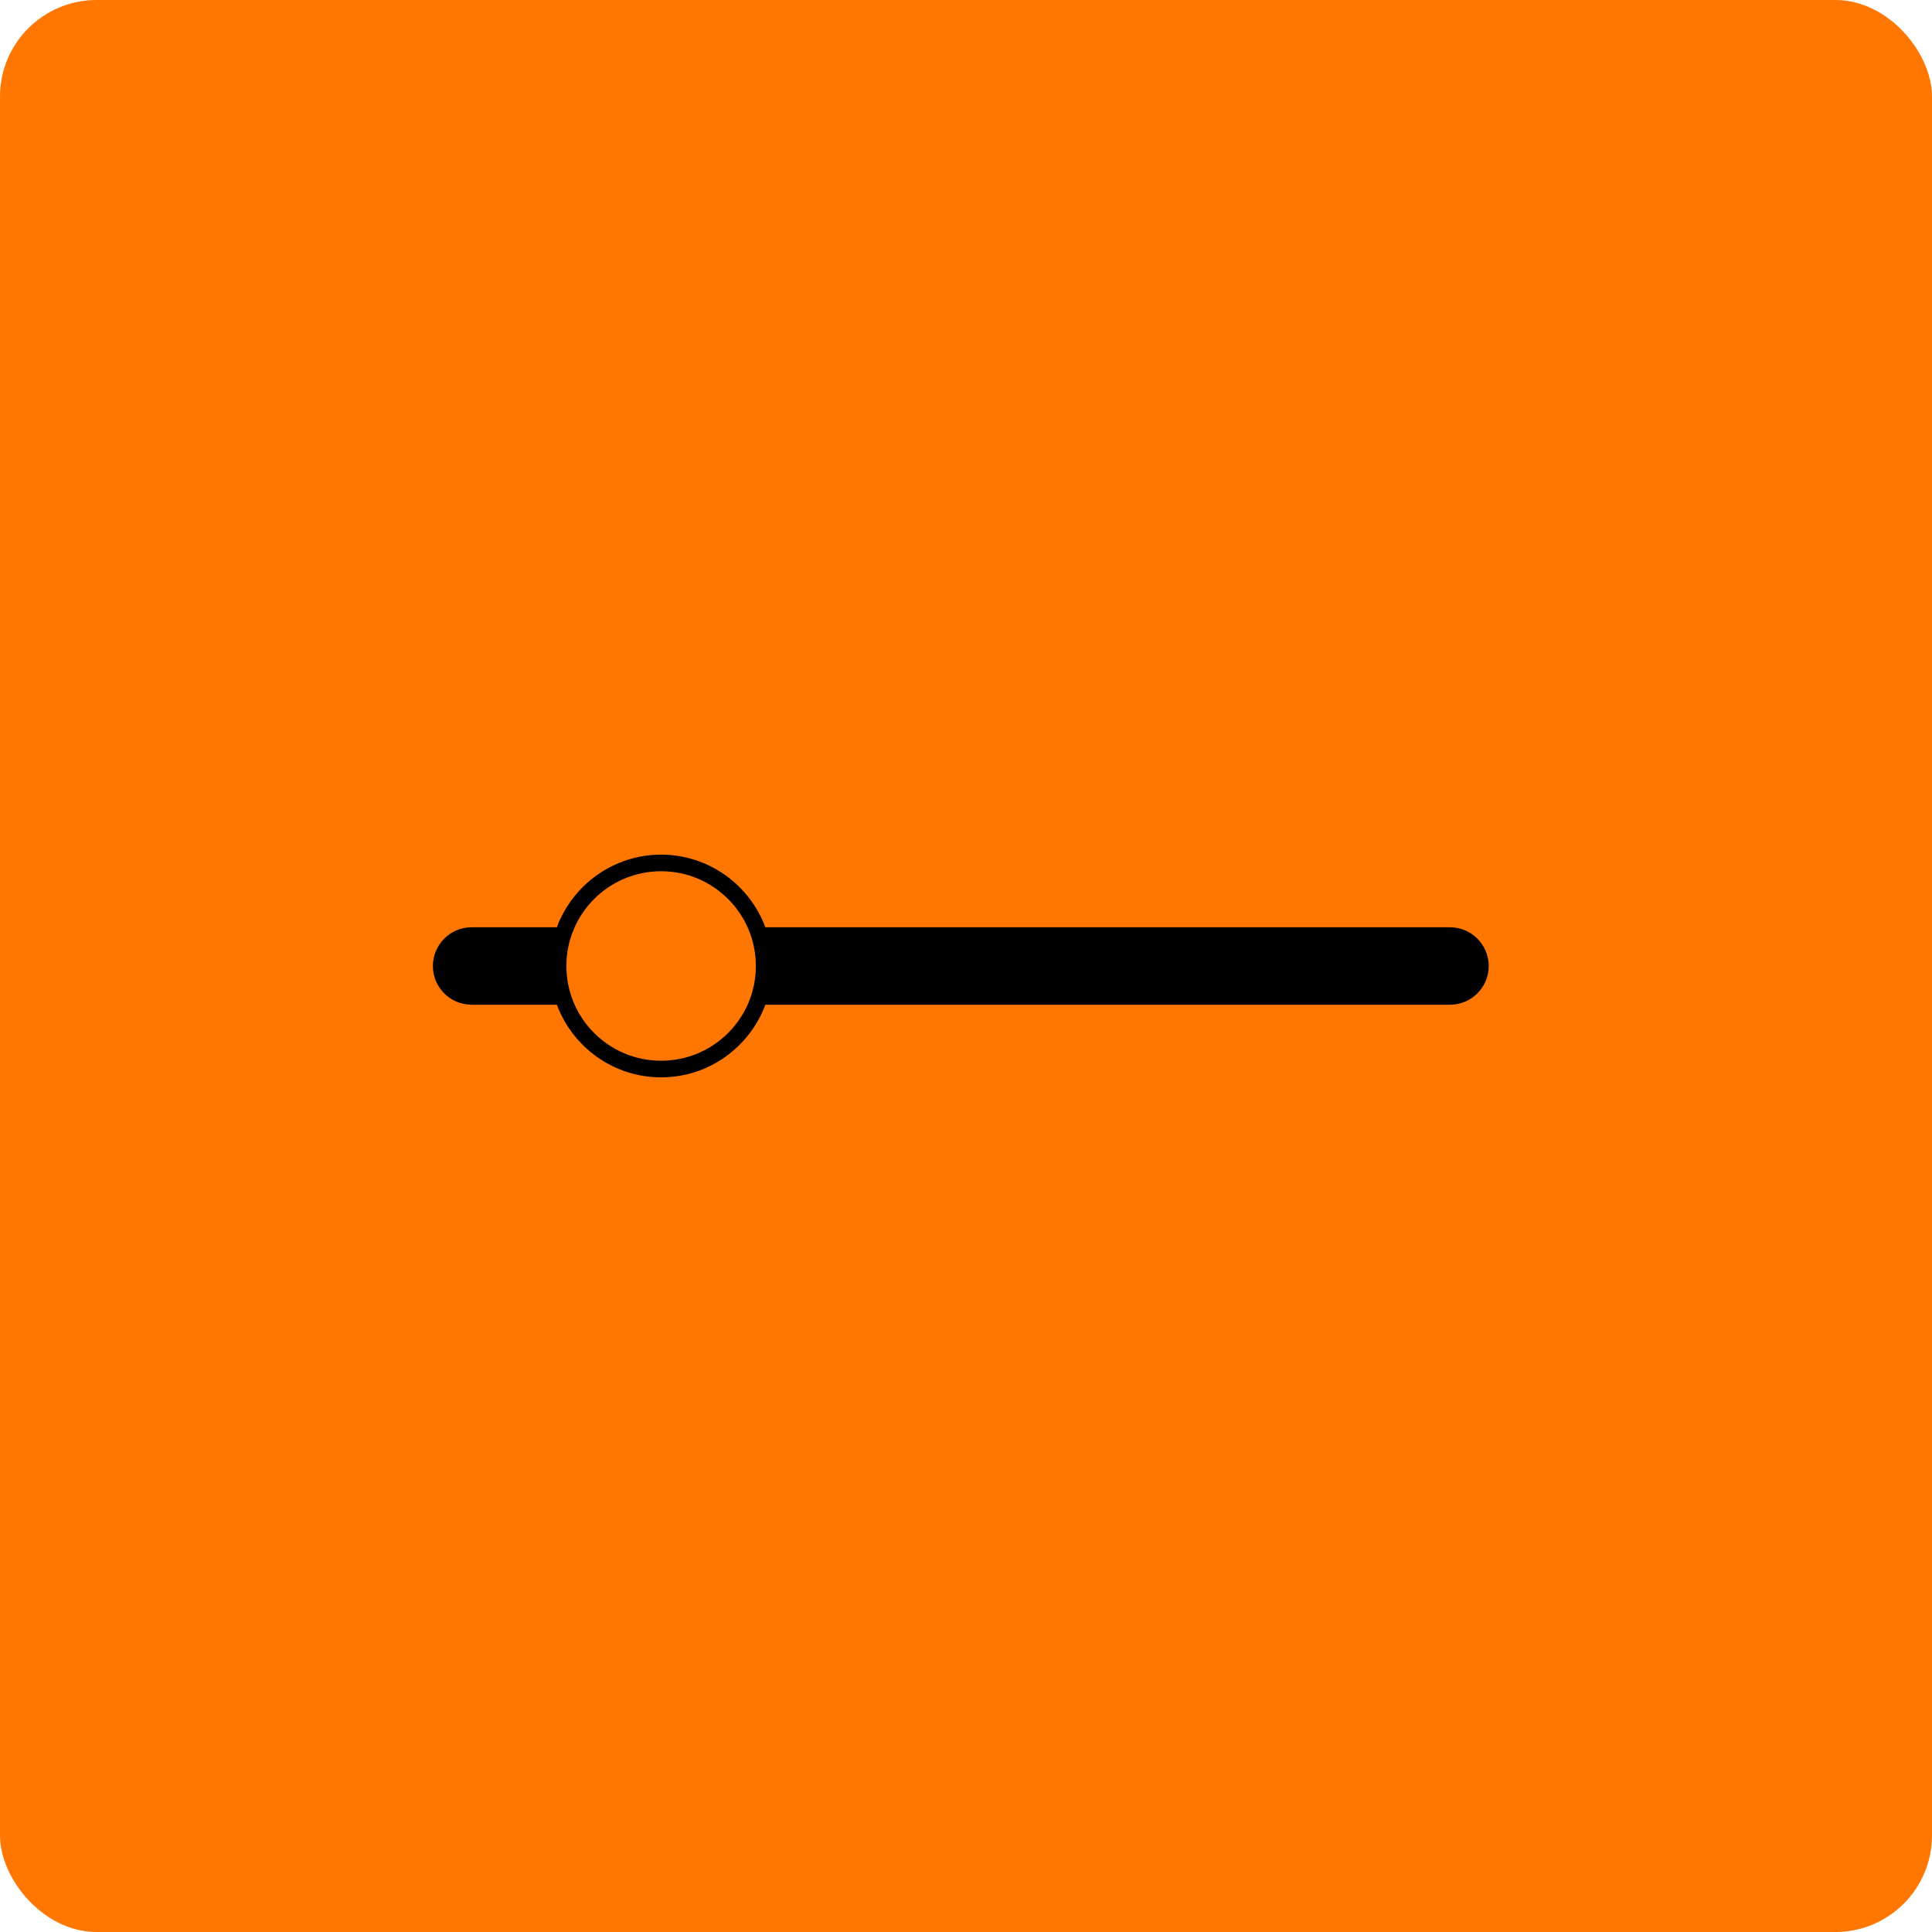 <?xml version="1.0" encoding="UTF-8"?>
<svg width="752pt" height="752pt" version="1.1" viewBox="0 0 752 752" xmlns="http://www.w3.org/2000/svg">
 <g>
  <path d="m37.602 0h676.8c20.766 0 37.602 20.766 37.602 37.602v676.8c0 20.766-16.836 37.602-37.602 37.602h-676.8c-20.766 0-37.602-20.766-37.602-37.602v-676.8c0-20.766 16.836-37.602 37.602-37.602z" fill="#ff7600"/>
  <path d="m564.39 360.93h-266.48c-6.141-16.48-21.988-28.27-40.582-28.27s-34.441 11.793-40.582 28.27h-33.176c-8.32 0-15.07 6.746-15.07 15.07 0 8.32 6.746 15.07 15.07 15.07h33.176c6.141 16.48 21.988 28.27 40.582 28.27s34.441-11.789 40.582-28.27h266.48c8.32 0 15.07-6.746 15.07-15.07-0.004-8.324-6.754-15.07-15.074-15.07zm-307.06 51.945c-20.367 0-36.879-16.512-36.879-36.879s16.512-36.879 36.879-36.879c20.367 0 36.879 16.512 36.879 36.879 0 20.371-16.516 36.879-36.879 36.879z"/>
 </g>
</svg>
